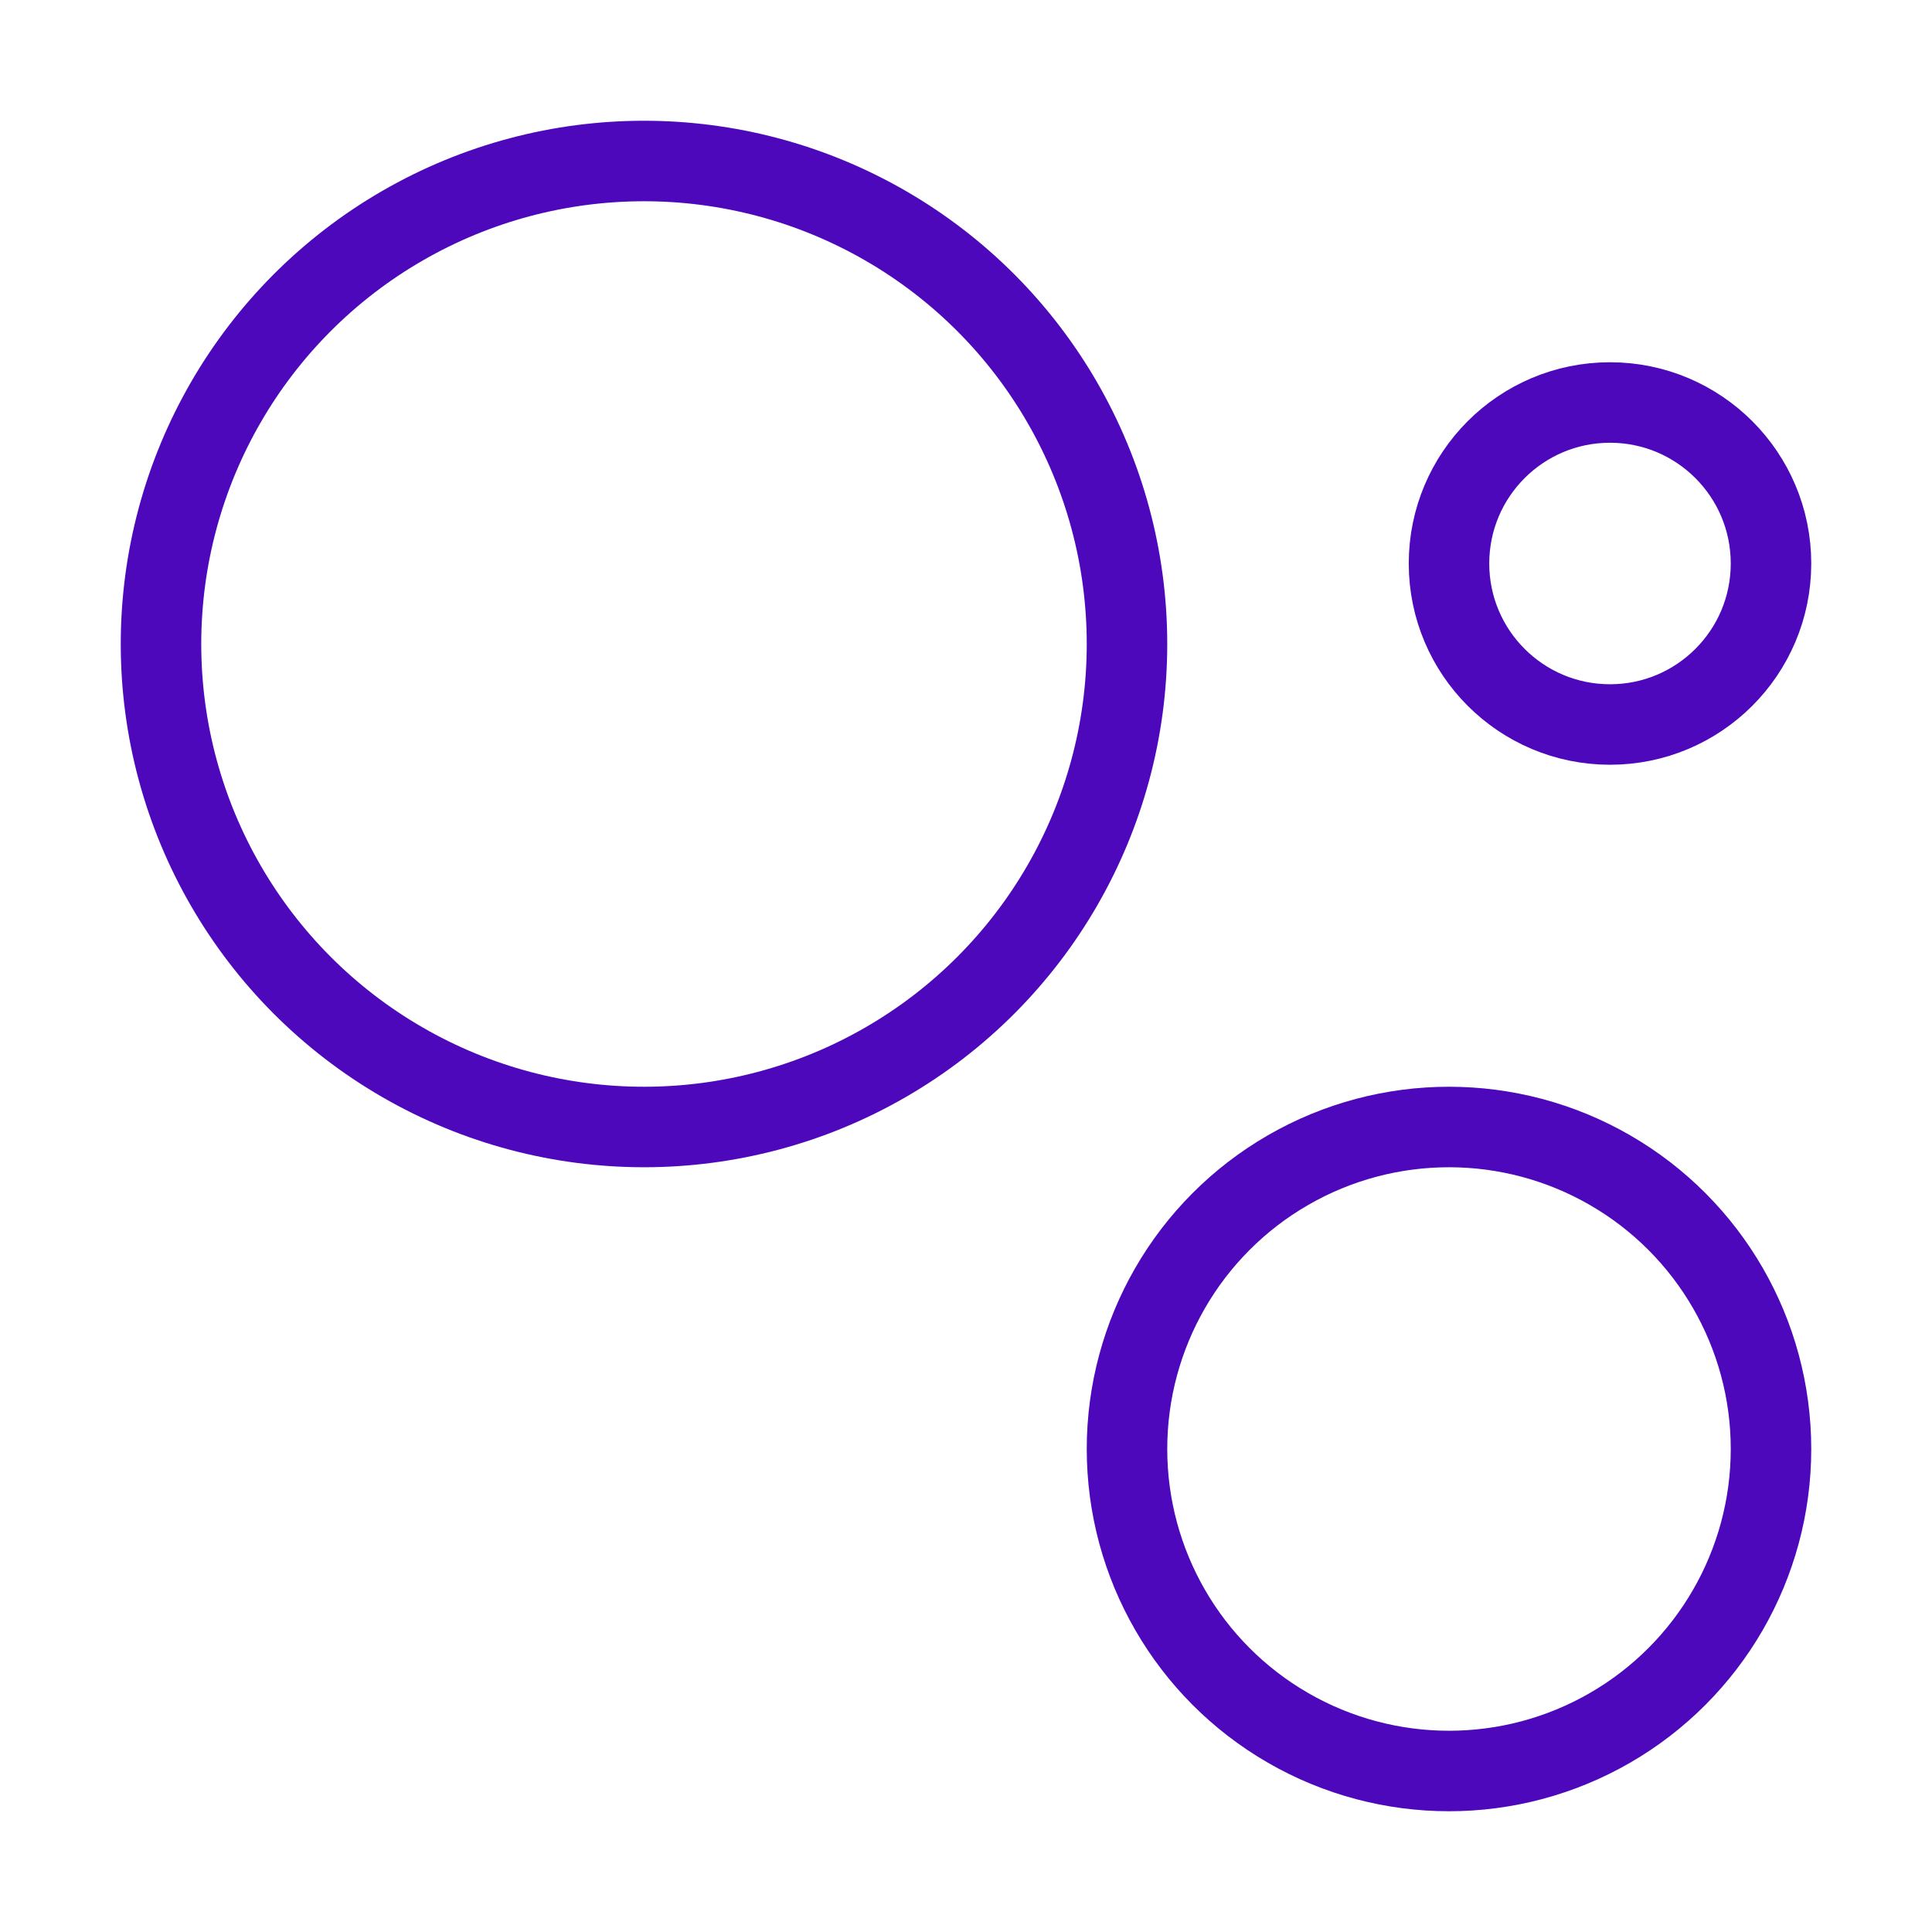 <?xml version="1.0" encoding="UTF-8"?>
<svg width="48px" height="48px" viewBox="0 0 48 48" version="1.1" xmlns="http://www.w3.org/2000/svg" xmlns:xlink="http://www.w3.org/1999/xlink">
    <!-- Generator: Sketch 47.1 (45422) - http://www.bohemiancoding.com/sketch -->
    <title>ideogram-47</title>
    <desc>Created with Sketch.</desc>
    <defs></defs>
    <g id="ideogram-48" stroke="none" stroke-width="1" fill="none" fill-rule="evenodd" stroke-linecap="square">
        <g id="ideogram-47" stroke-width="2" stroke="#4E08BC">
            <g id="humidity-52" transform="translate(4, 4)">
                <circle id="Oval" cx="12" cy="12" r="12"></circle>
                <circle id="Oval" cx="32" cy="32" r="8"></circle>
                <circle id="Oval" cx="36" cy="10" r="4"></circle>
            </g>
        </g>
    </g>
</svg>